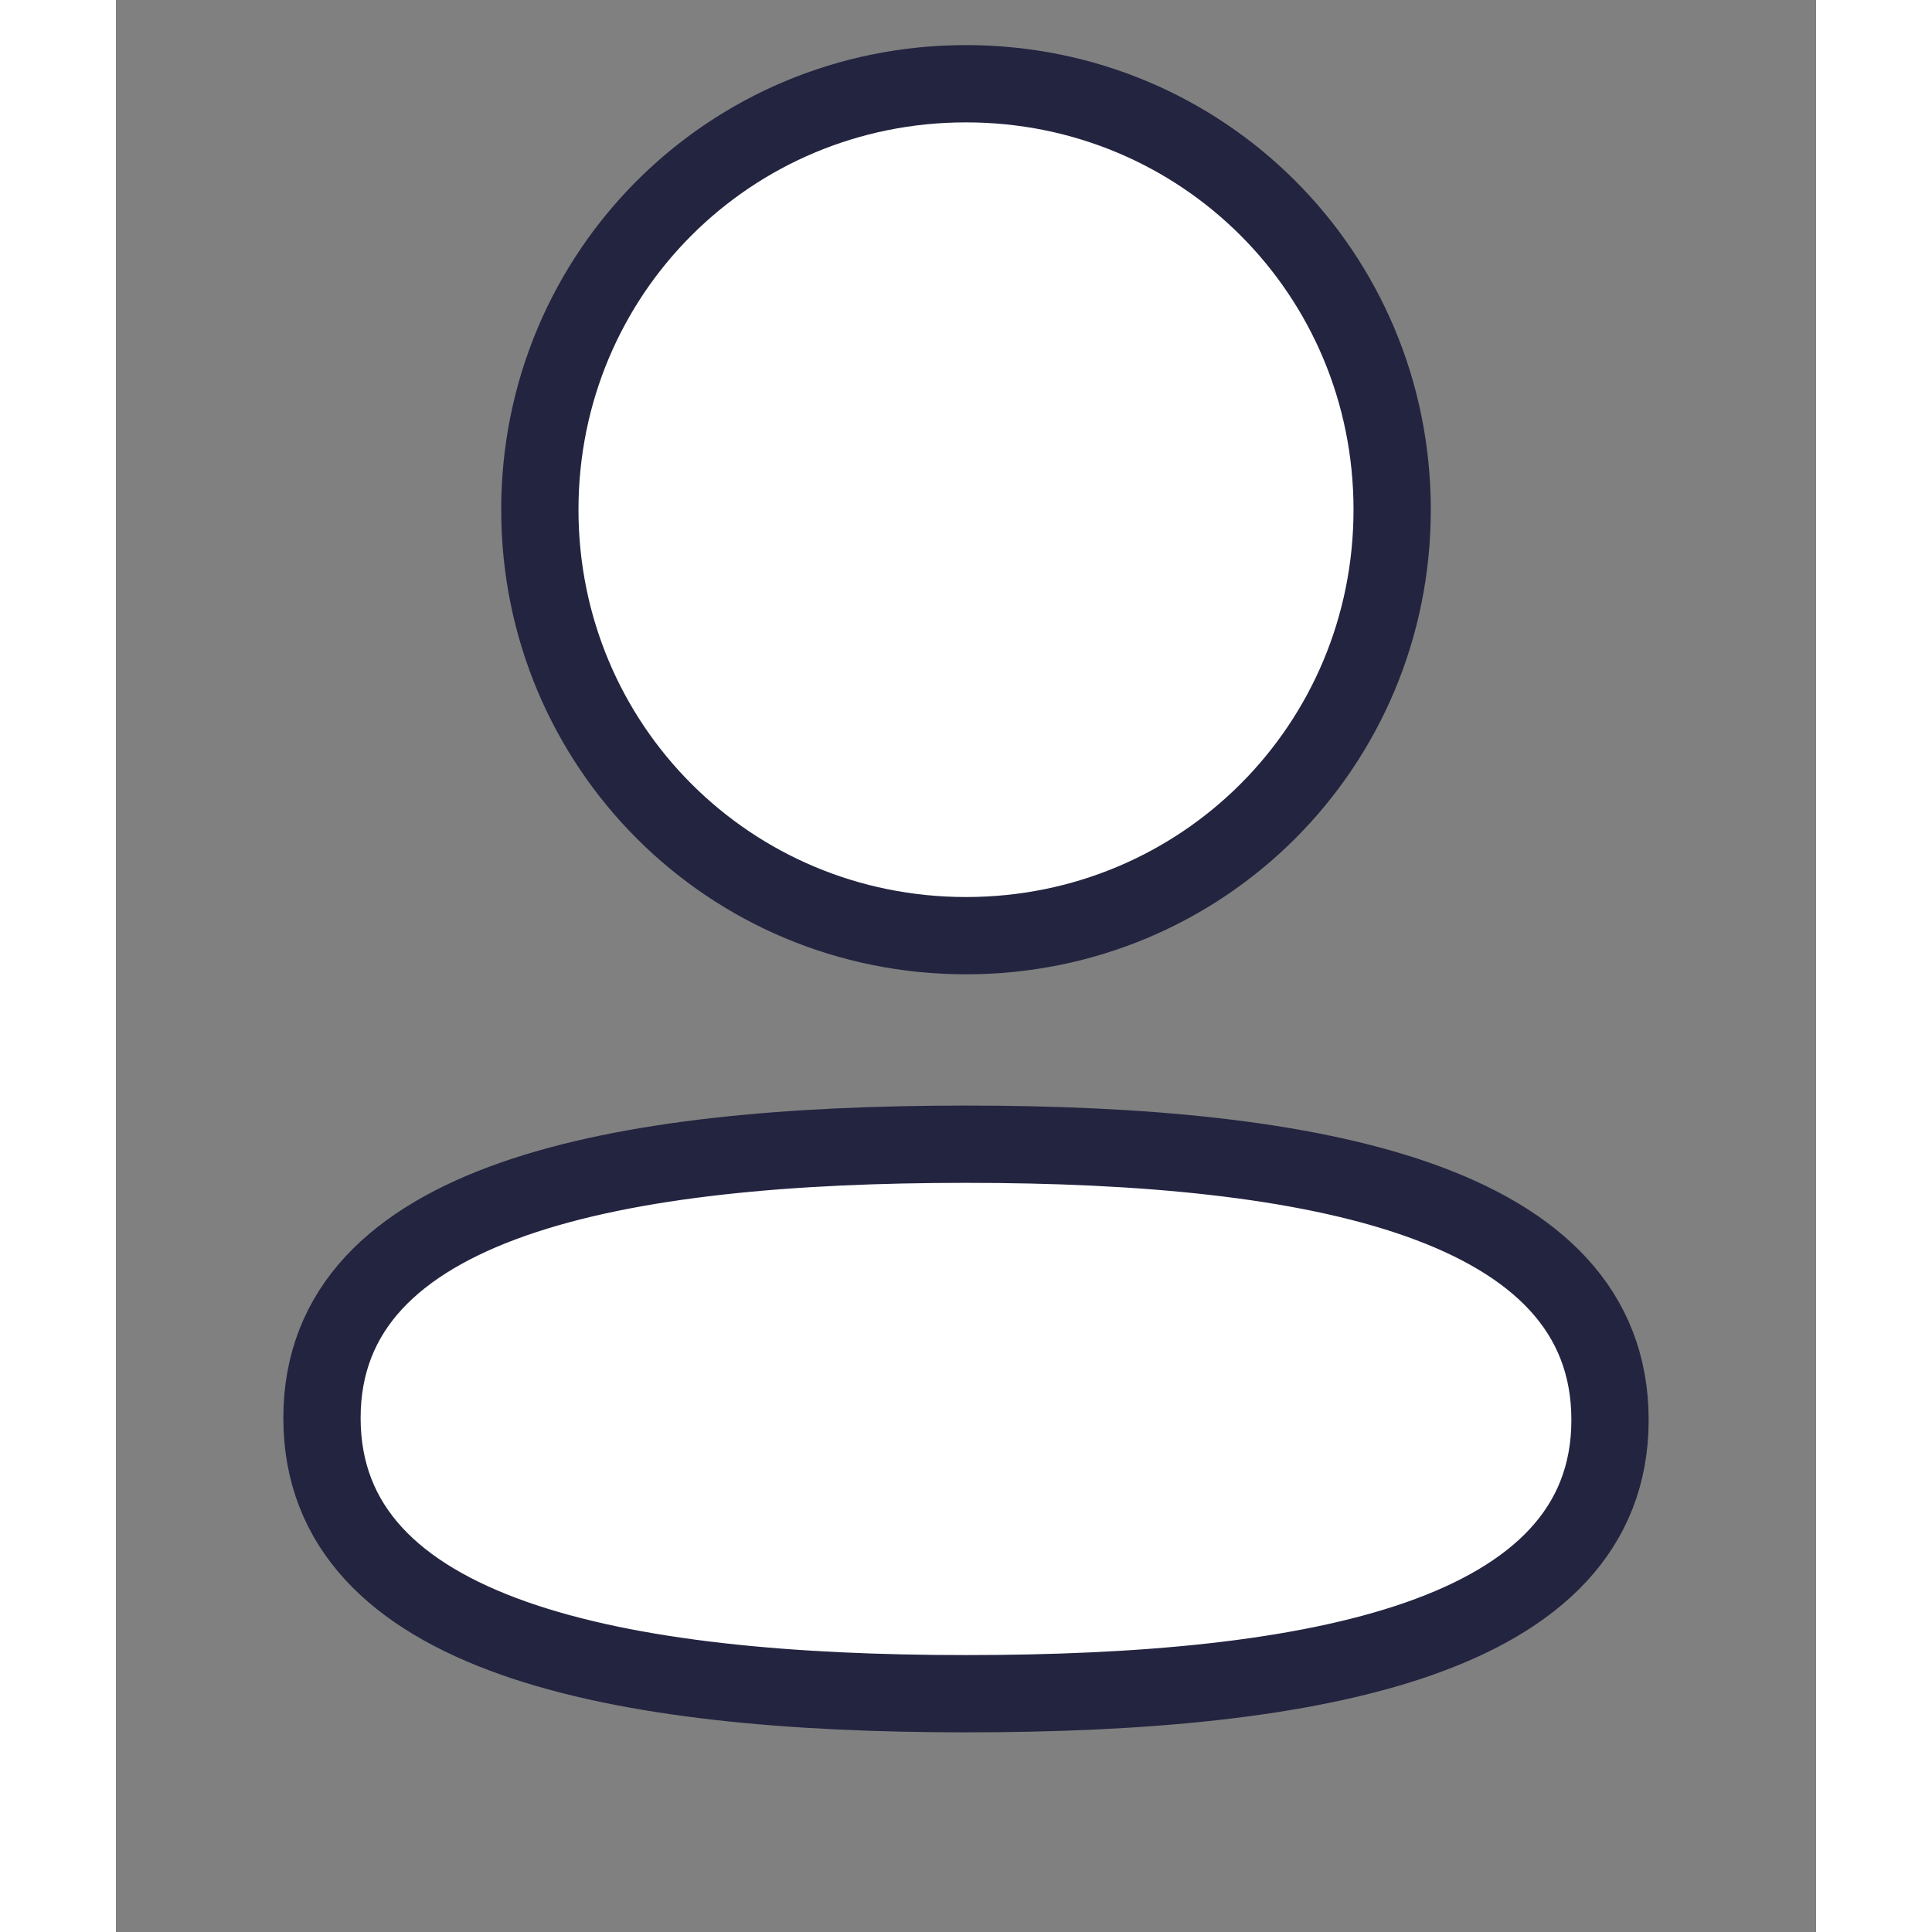 <svg id="profile" width="24" height="24" viewBox="3 2 44 50" fill="none" xmlns="http://www.w3.org/2000/svg">
<rect x="3" y="2" width="44" height="50" fill="#808080" stroke="none"/>
<path fill-rule="evenodd" clip-rule="evenodd" d="M36.029 15.19C36.029 21.309 31.123 26.215 25 26.215C18.879 26.215 13.971 21.309 13.971 15.19C13.971 9.071 18.879 4.167 25 4.167C31.123 4.167 36.029 9.071 36.029 15.19ZM25 45.833C15.963 45.833 8.333 44.365 8.333 38.698C8.333 33.029 16.011 31.612 25 31.612C34.039 31.612 41.667 33.081 41.667 38.748C41.667 44.417 33.989 45.833 25 45.833Z" fill="white" stroke="#232440" stroke-width="2"/>
</svg>
